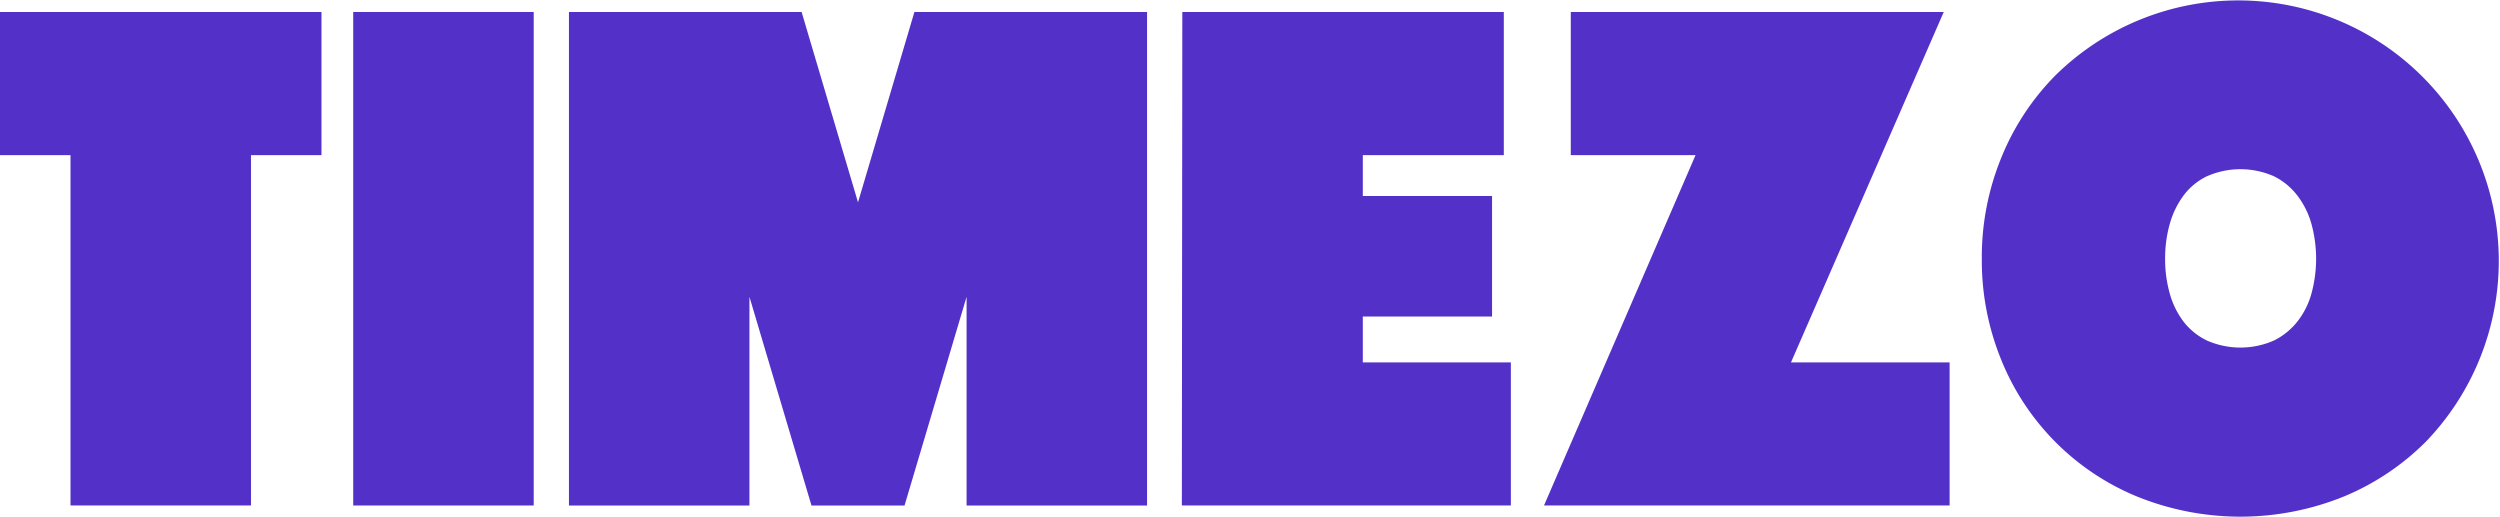<svg id="Capa_1" data-name="Capa 1" xmlns="http://www.w3.org/2000/svg" viewBox="0 0 212.76 43.98"><path d="M191.12,411.71V399.53h27.36v12.18h-6v29.82H197.12V411.71Z" transform="translate(-191.12 -398.51)" style="fill:#5331c9"/><path d="M221.18,399.53h15.36v42H221.18Z" transform="translate(-191.12 -398.51)" style="fill:#5331c9"/><path d="M288.74,441.53H273.38V423.77l-5.28,17.76h-7.92l-5.28-17.76v17.76H239.54v-42h19.8l4.8,16.2,4.8-16.2h19.8Z" transform="translate(-191.12 -398.51)" style="fill:#5331c9"/><path d="M291.74,399.53H319.1v12.18h-12v3.48h11v10.26h-11v3.9h12.6v12.18h-28Z" transform="translate(-191.12 -398.51)" style="fill:#5331c9"/><path d="M324.8,411.71V399.53h31.74l-13,29.82h13.5v12.18H322.52l12.9-29.82Z" transform="translate(-191.12 -398.51)" style="fill:#5331c9"/><path d="M359.78,420.53a22.37,22.37,0,0,1,1.65-8.58,21.34,21.34,0,0,1,4.59-7,22.17,22.17,0,0,1,31.56,31.14,21.46,21.46,0,0,1-7,4.68,23.45,23.45,0,0,1-17.58,0,21.12,21.12,0,0,1-11.58-11.67A22.37,22.37,0,0,1,359.78,420.53Zm15.6,0a10.77,10.77,0,0,0,.39,2.94,7.07,7.07,0,0,0,1.17,2.4,5.54,5.54,0,0,0,2,1.62,7.07,7.07,0,0,0,5.7,0,5.82,5.82,0,0,0,2-1.62,6.77,6.77,0,0,0,1.2-2.4,11.28,11.28,0,0,0,0-5.88,7.09,7.09,0,0,0-1.2-2.43,5.68,5.68,0,0,0-2-1.65,7.07,7.07,0,0,0-5.7,0,5.42,5.42,0,0,0-2,1.65,7.41,7.41,0,0,0-1.17,2.43A10.77,10.77,0,0,0,375.38,420.53Z" transform="translate(-191.12 -398.51)" style="fill:#5331c9"/></svg>